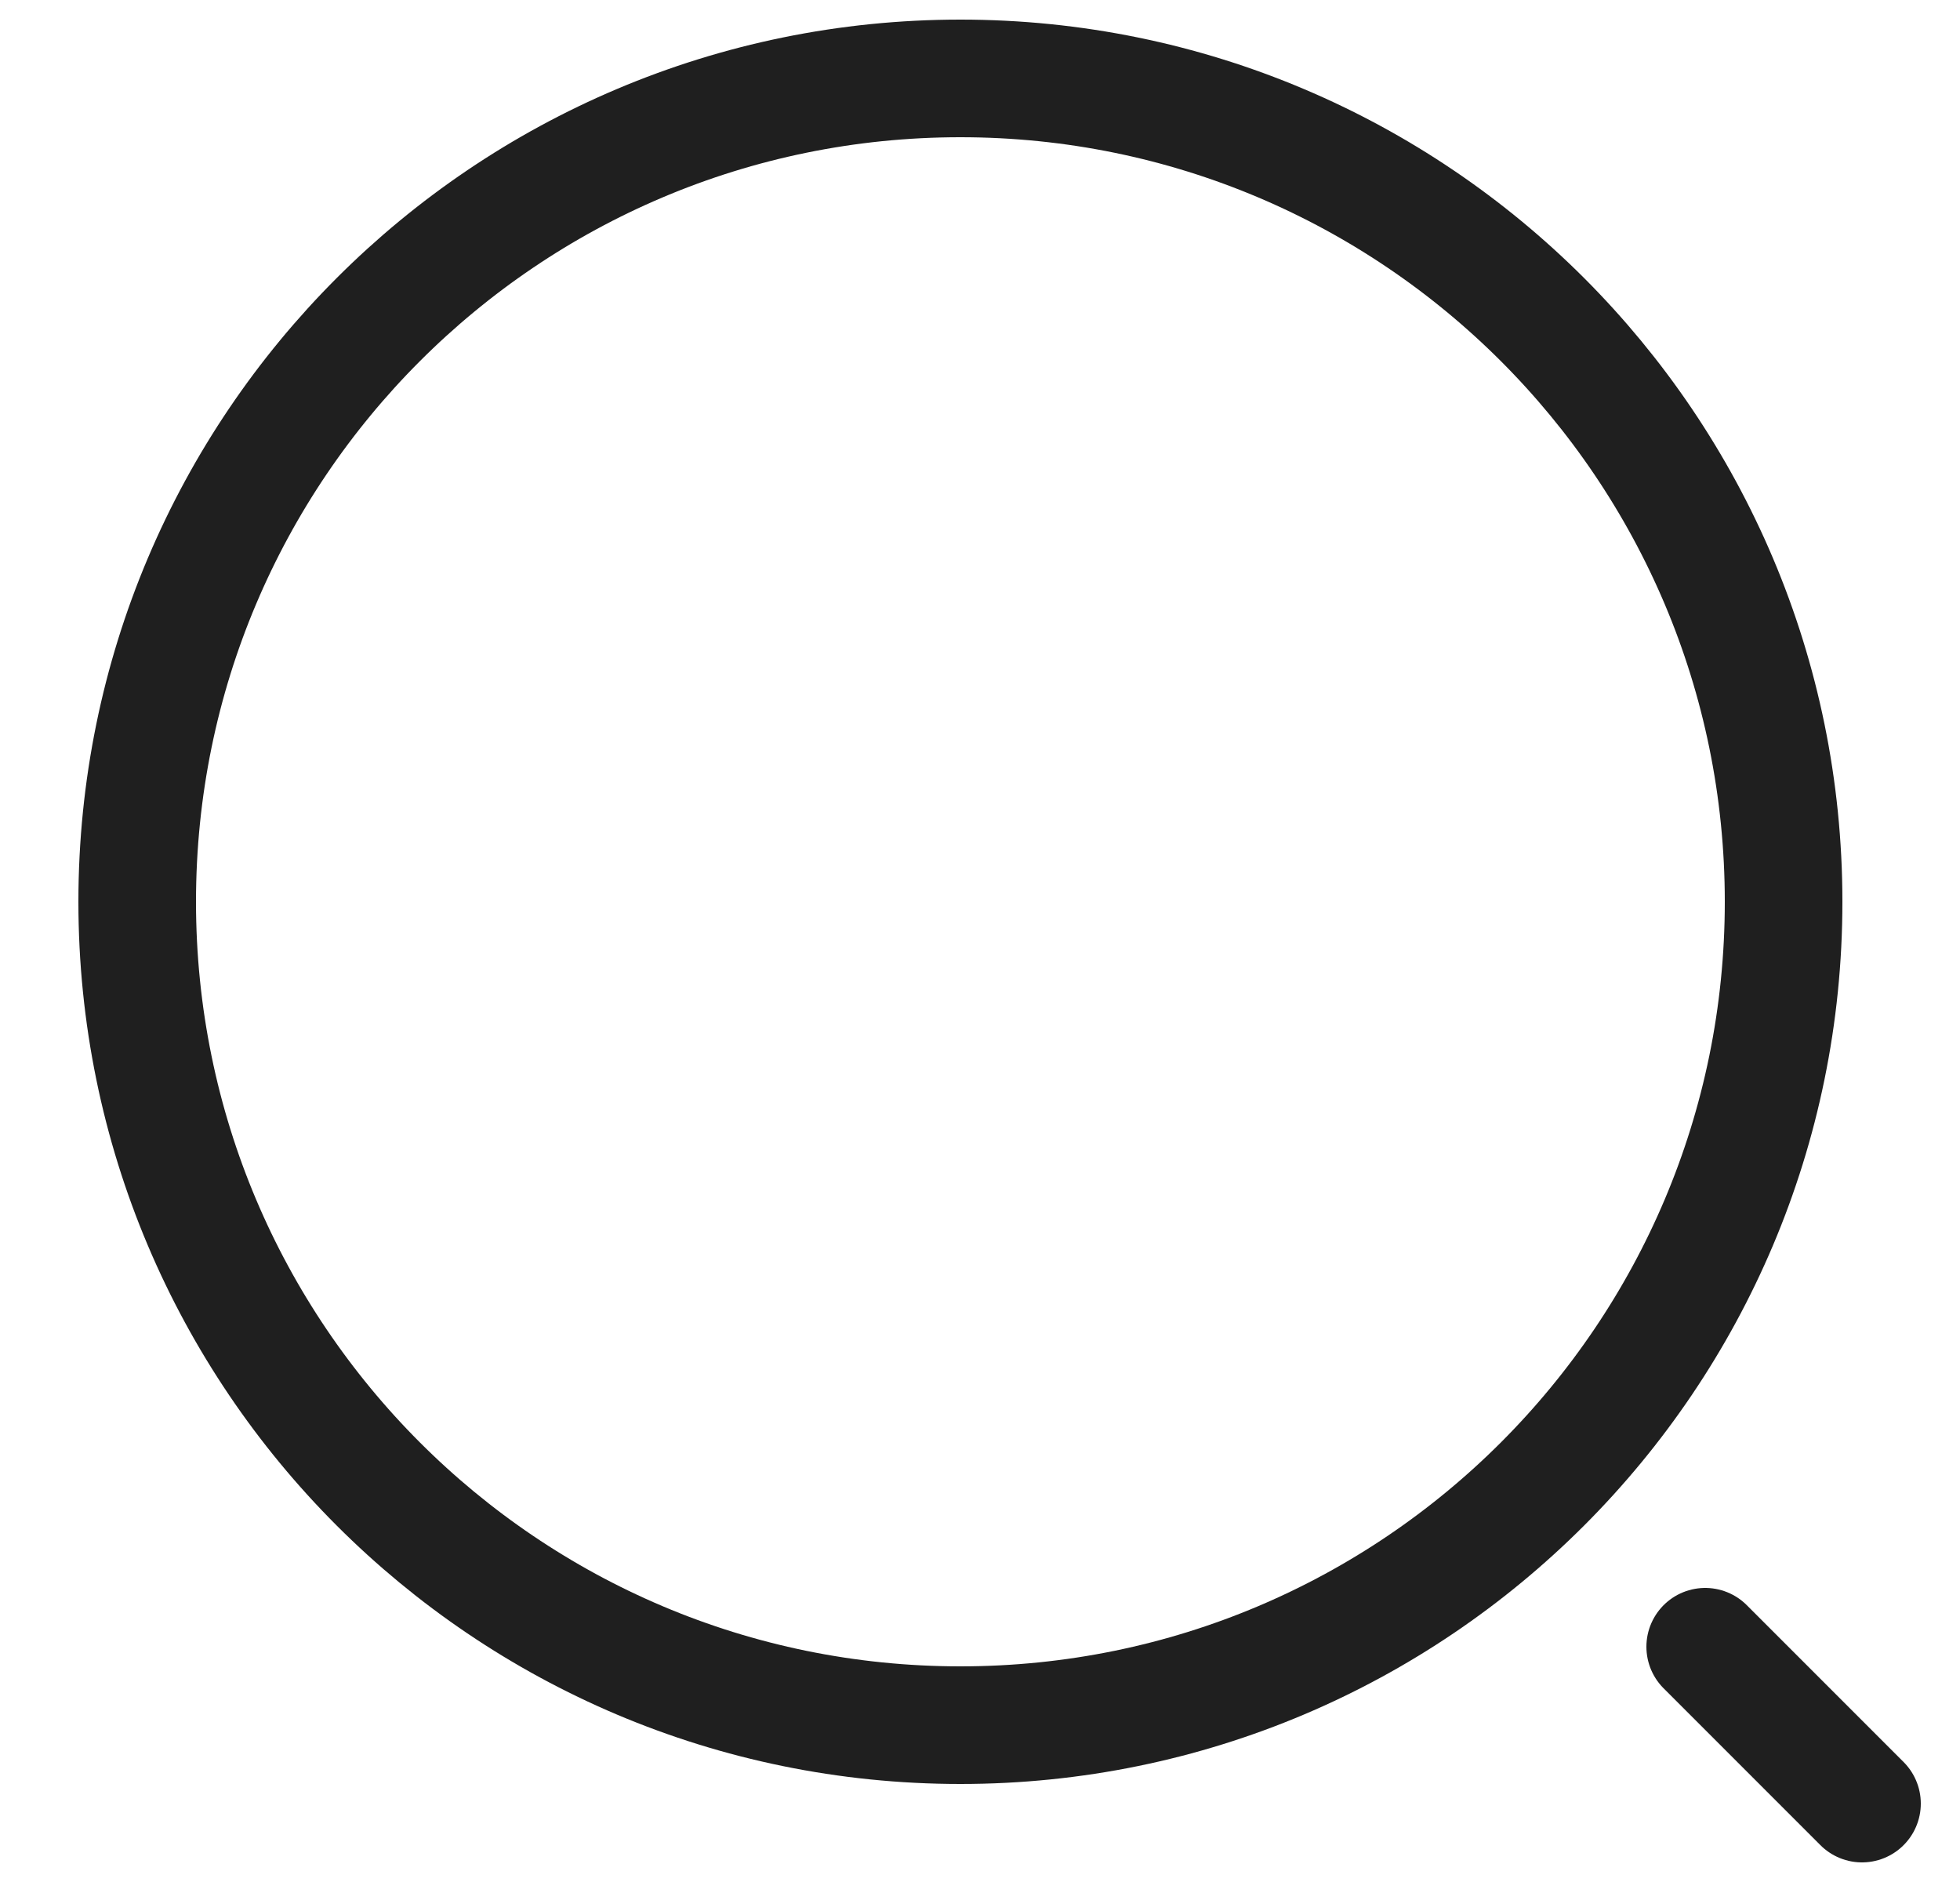 <svg width="25" height="24" viewBox="0 0 25 24" fill="none" xmlns="http://www.w3.org/2000/svg">
<path d="M12.25 22C18.049 22 22.75 17.299 22.75 11.5C22.75 5.701 18.049 1 12.25 1C6.451 1 1.75 5.701 1.75 11.5C1.75 17.299 6.451 22 12.25 22Z" stroke="#1F1F1F" stroke-width="1.5" stroke-linecap="round" stroke-linejoin="round"/>
<path d="M23.75 23L21.75 21" stroke="#1F1F1F" stroke-width="1.5" stroke-linecap="round" stroke-linejoin="round"/>
</svg>
